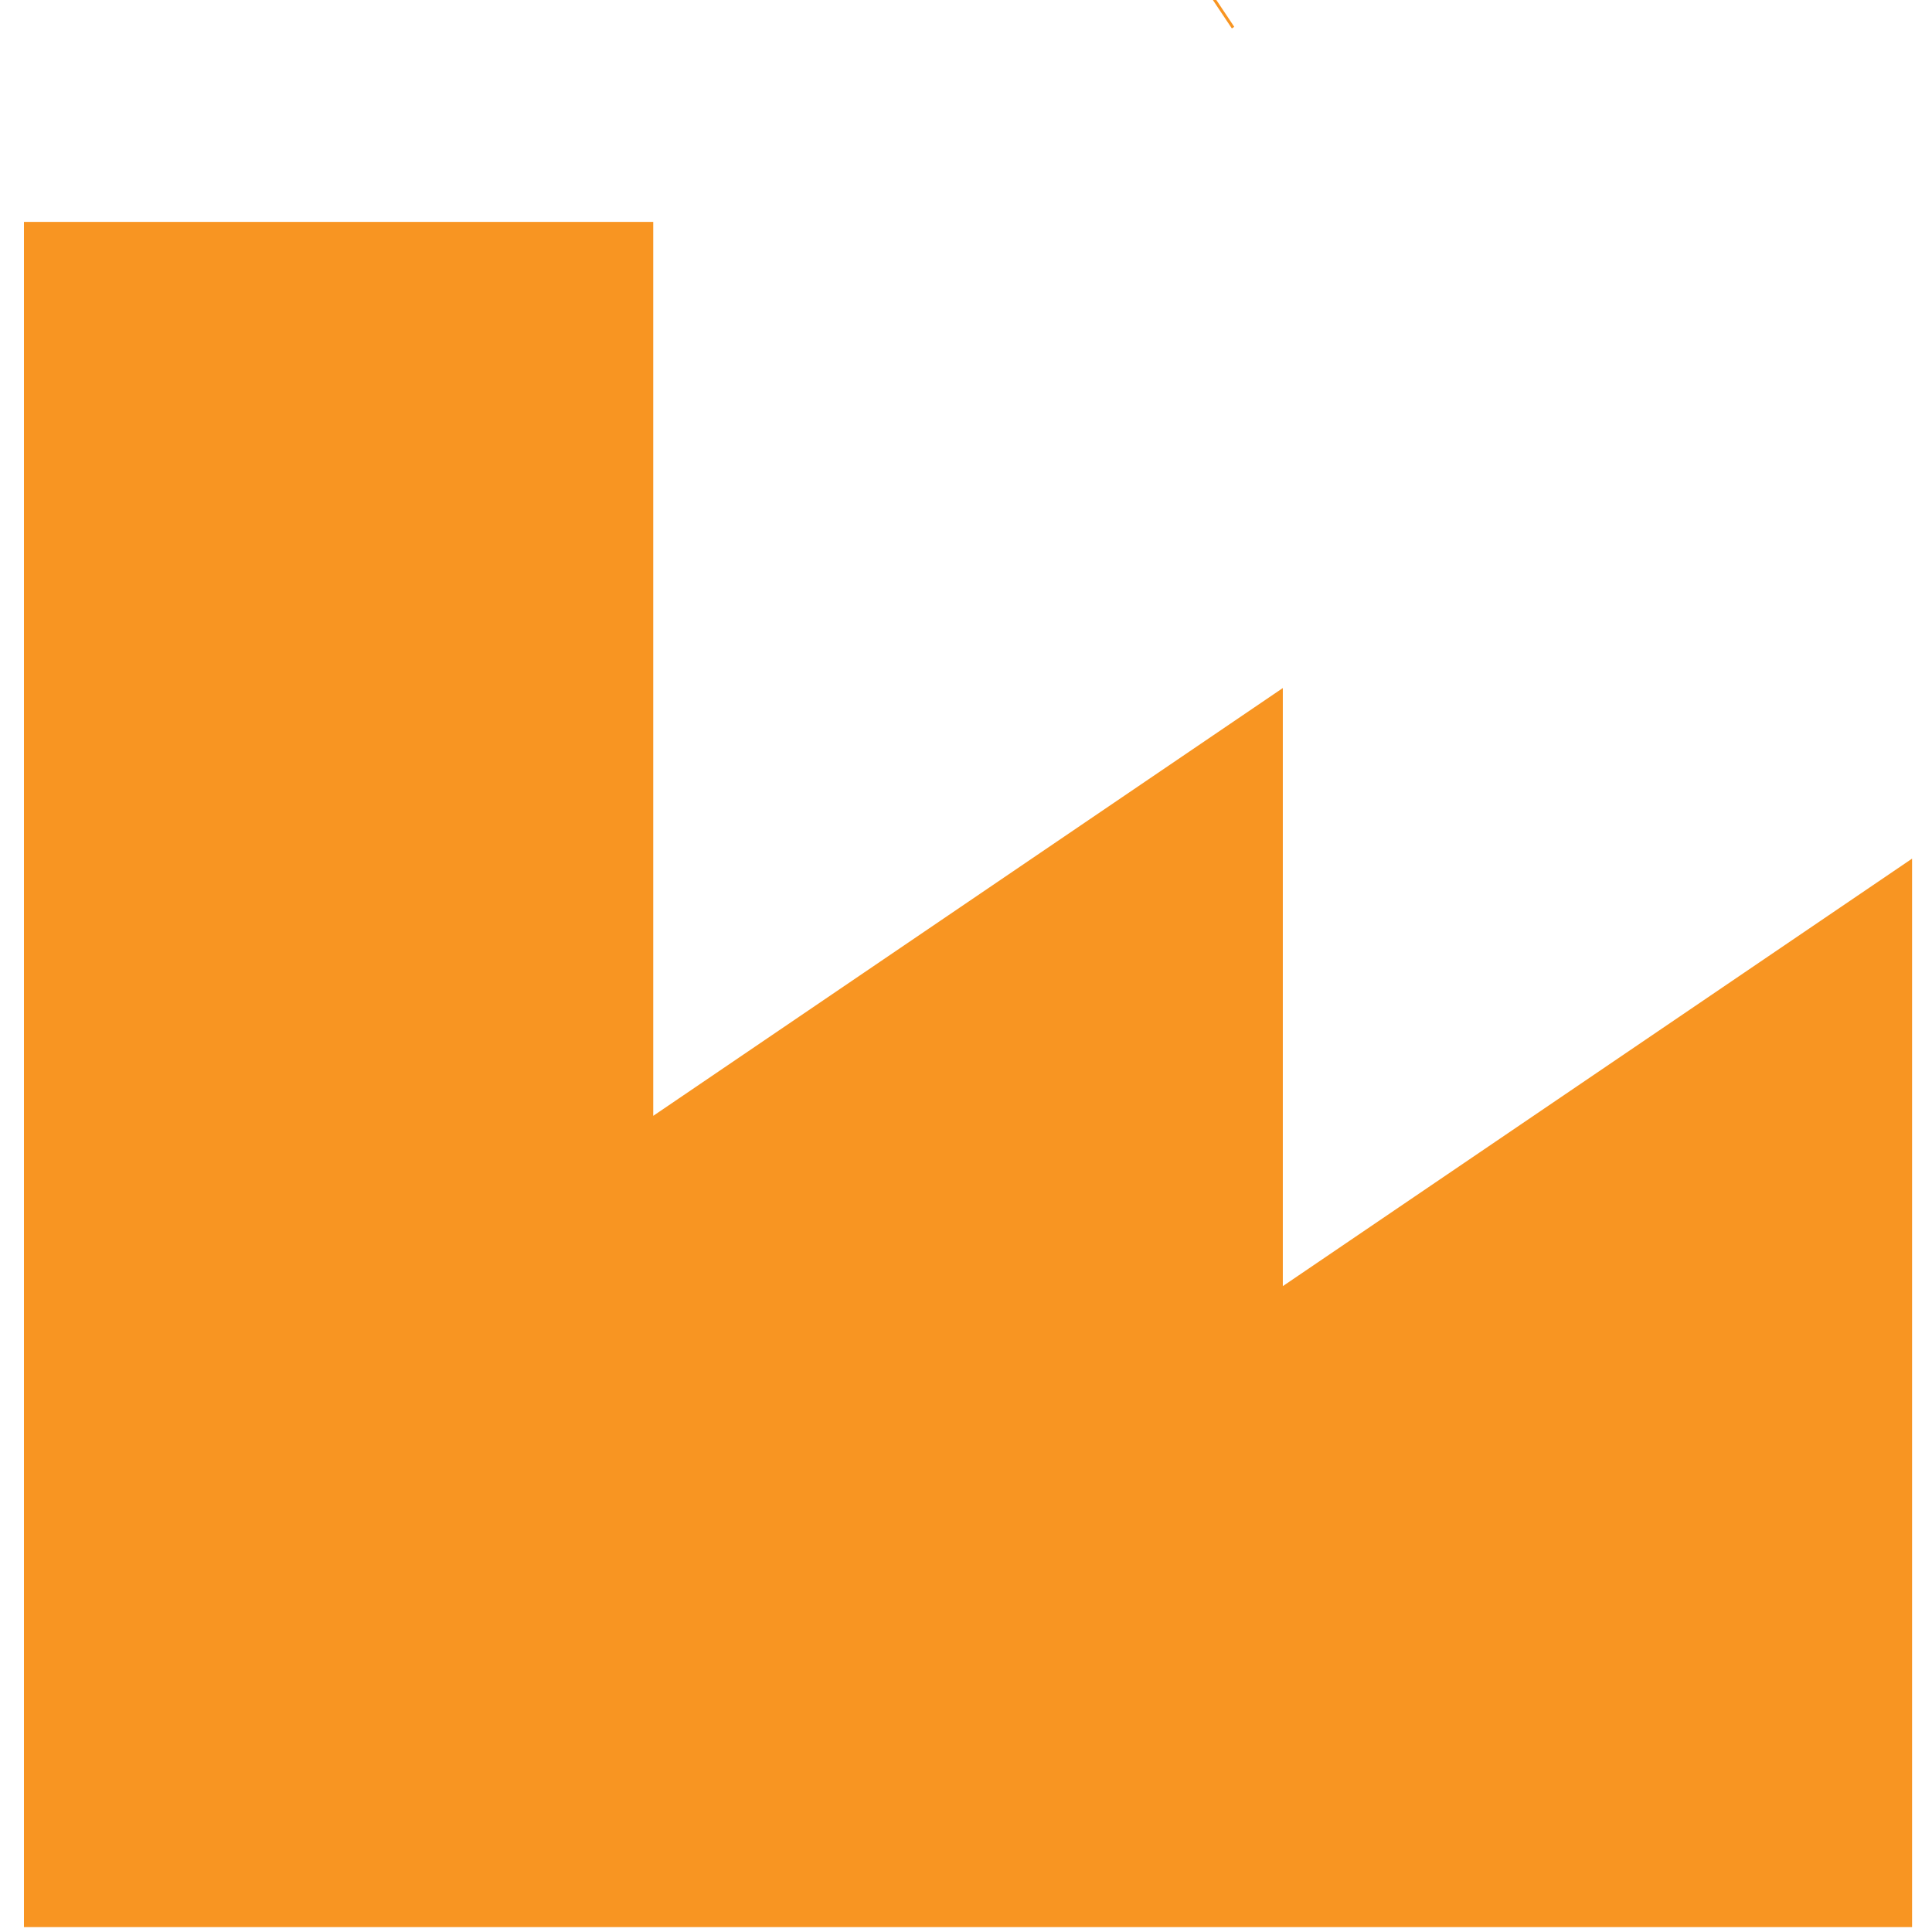 <svg xmlns="http://www.w3.org/2000/svg" xmlns:xlink="http://www.w3.org/1999/xlink" width="70" height="70" viewBox="0 0 70 70"><defs><style>.a,.c{fill:#f89522;}.a{stroke:#707070;}.b{clip-path:url(#a);}.d{fill:none;stroke:#f89522;stroke-miterlimit:10;stroke-width:1.375px;}</style><clipPath id="a"><rect class="a" width="70" height="70" transform="translate(4.02 -12.219)"/></clipPath></defs><g class="b" transform="translate(-4.02 12.219)"><g transform="translate(4.888 -11.818)"><path class="c" d="M68.41,23.07V61.782H0V0H22.8V32.389l22.811-15.5V38.559Z" transform="translate(0 7.639)"/><line class="d" x1="0.087" y2="0.058" transform="translate(43.383)"/></g></g></svg>